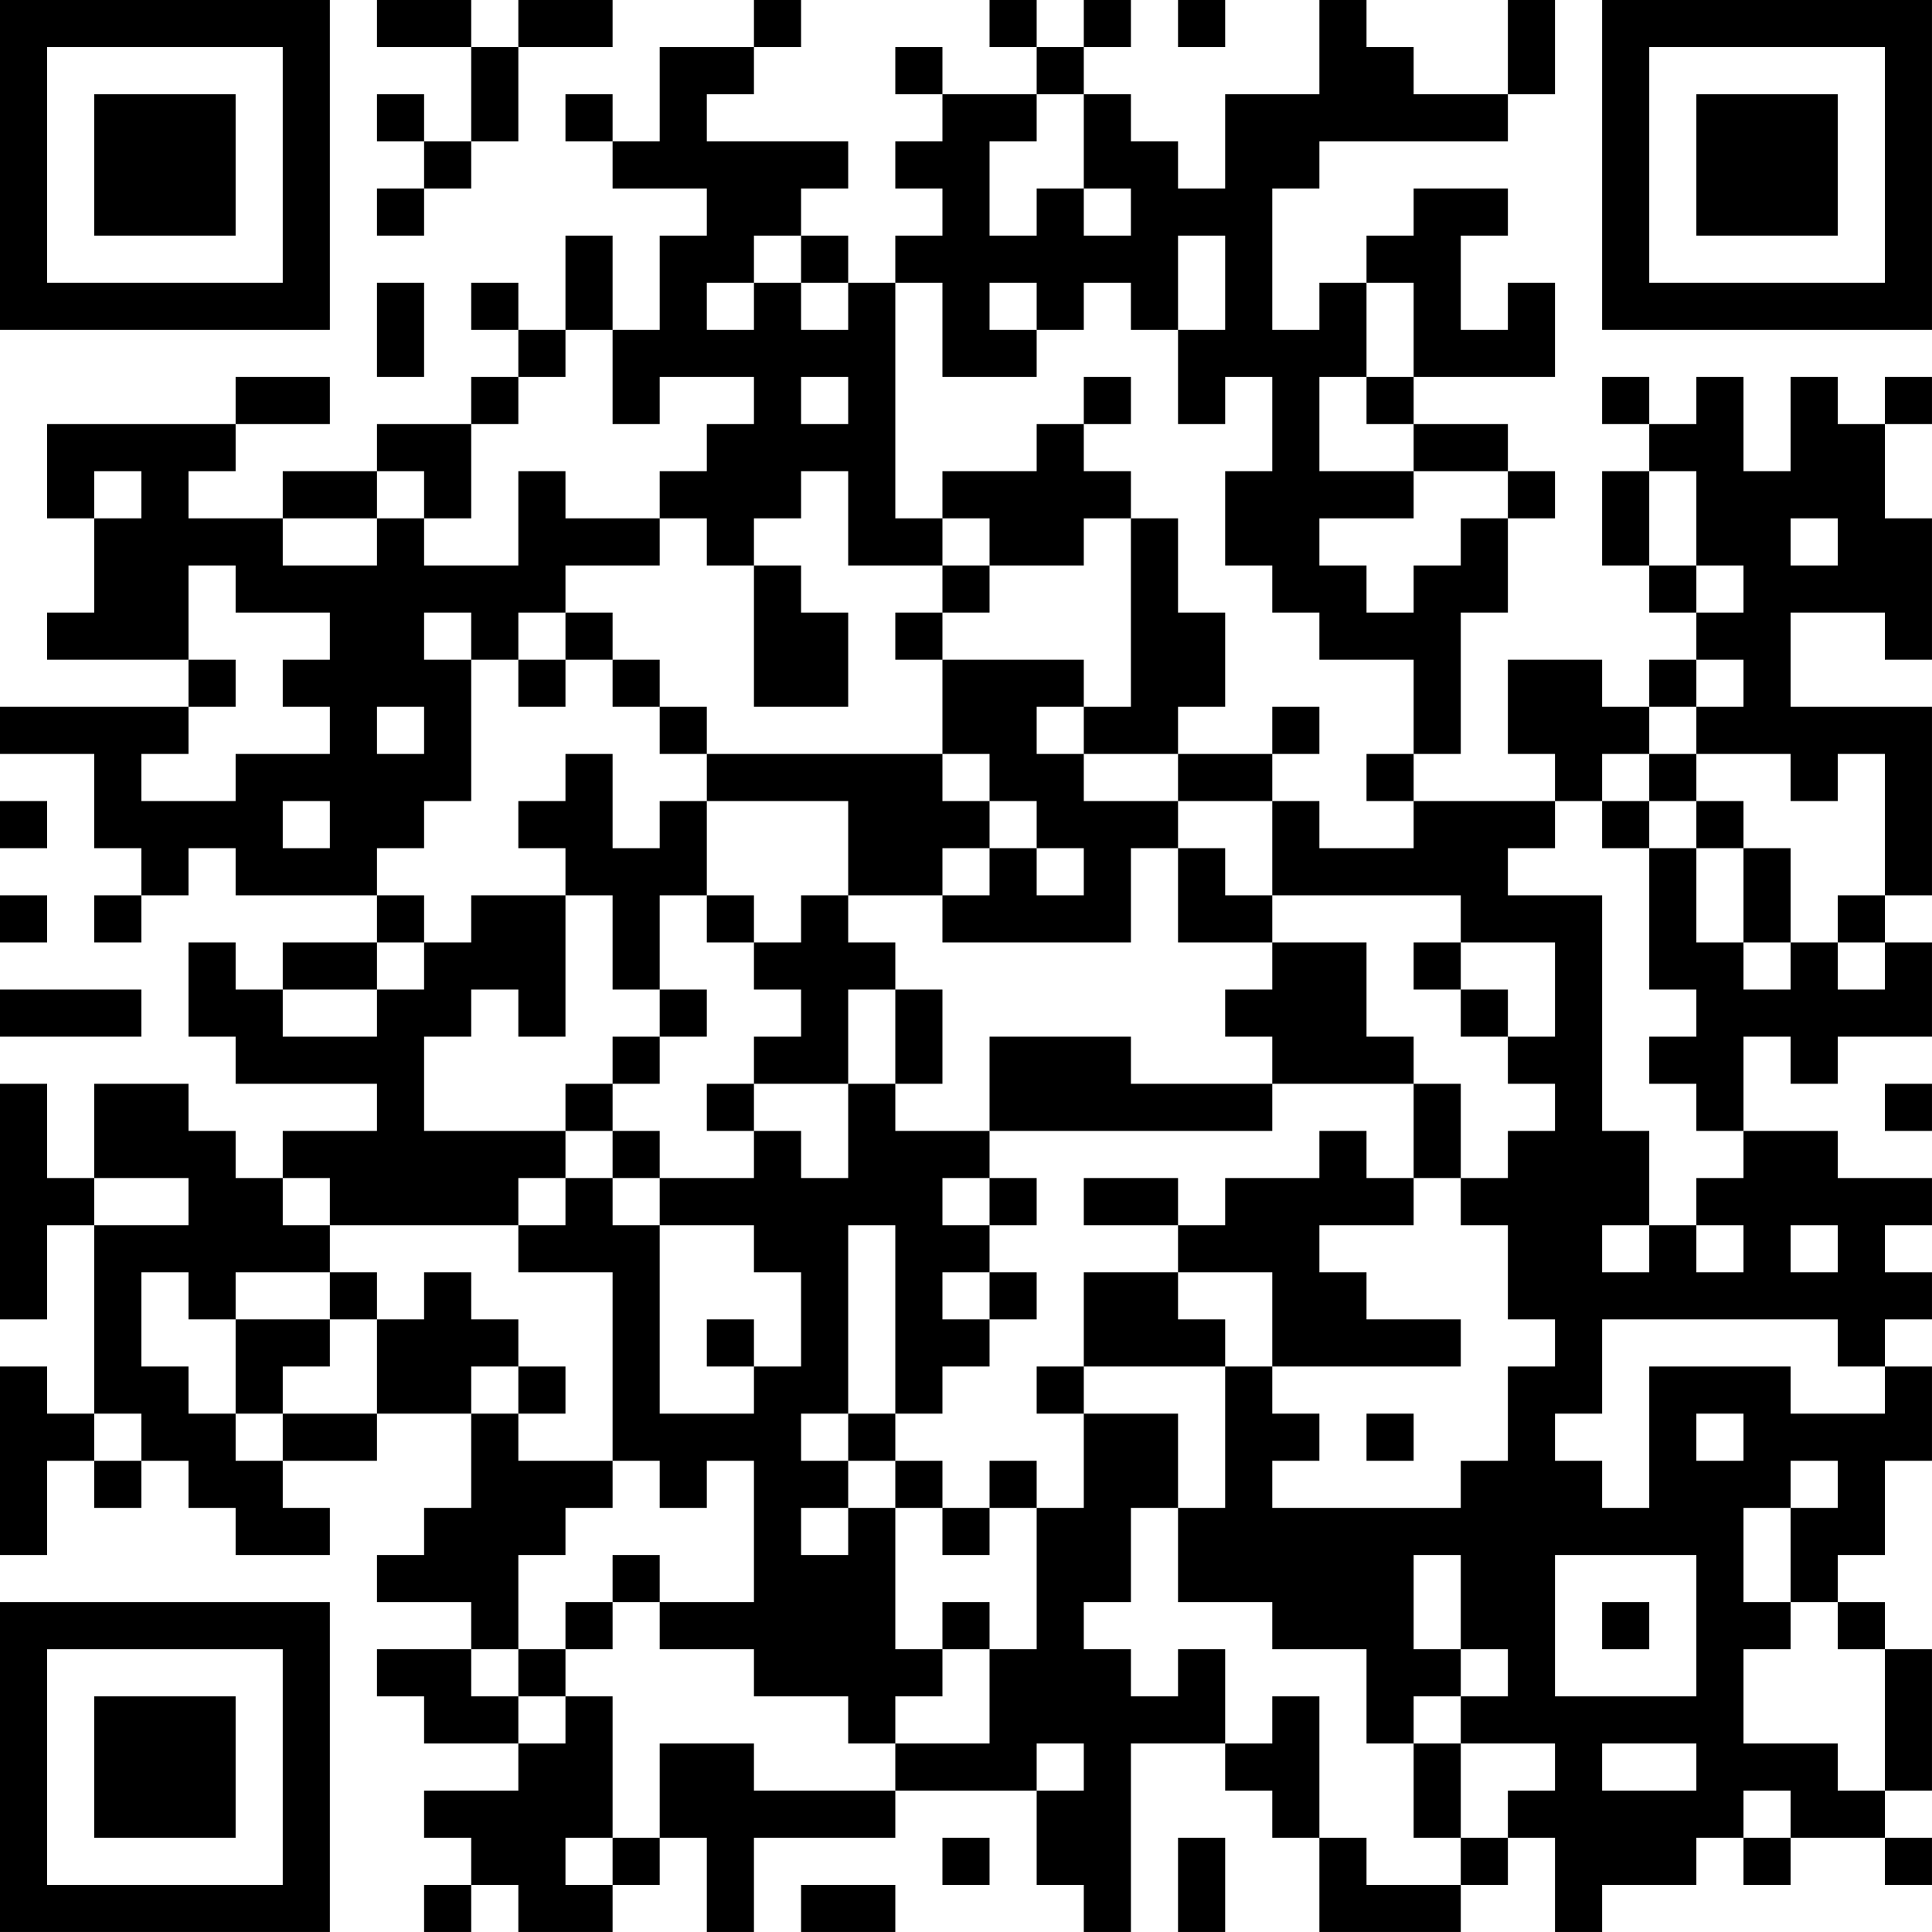 <?xml version="1.0" encoding="UTF-8"?>
<svg xmlns="http://www.w3.org/2000/svg" version="1.1" width="200" height="200" viewBox="0 0 200 200"><rect x="0" y="0" width="200" height="200" fill="#ffffff"/><g transform="scale(4.878)"><g transform="translate(0,0)"><path fill-rule="evenodd" d="M8 0L8 1L10 1L10 3L9 3L9 2L8 2L8 3L9 3L9 4L8 4L8 5L9 5L9 4L10 4L10 3L11 3L11 1L13 1L13 0L11 0L11 1L10 1L10 0ZM16 0L16 1L14 1L14 3L13 3L13 2L12 2L12 3L13 3L13 4L15 4L15 5L14 5L14 7L13 7L13 5L12 5L12 7L11 7L11 6L10 6L10 7L11 7L11 8L10 8L10 9L8 9L8 10L6 10L6 11L4 11L4 10L5 10L5 9L7 9L7 8L5 8L5 9L1 9L1 11L2 11L2 13L1 13L1 14L4 14L4 15L0 15L0 16L2 16L2 18L3 18L3 19L2 19L2 20L3 20L3 19L4 19L4 18L5 18L5 19L8 19L8 20L6 20L6 21L5 21L5 20L4 20L4 22L5 22L5 23L8 23L8 24L6 24L6 25L5 25L5 24L4 24L4 23L2 23L2 25L1 25L1 23L0 23L0 28L1 28L1 26L2 26L2 30L1 30L1 29L0 29L0 33L1 33L1 31L2 31L2 32L3 32L3 31L4 31L4 32L5 32L5 33L7 33L7 32L6 32L6 31L8 31L8 30L10 30L10 32L9 32L9 33L8 33L8 34L10 34L10 35L8 35L8 36L9 36L9 37L11 37L11 38L9 38L9 39L10 39L10 40L9 40L9 41L10 41L10 40L11 40L11 41L13 41L13 40L14 40L14 39L15 39L15 41L16 41L16 39L19 39L19 38L22 38L22 40L23 40L23 41L24 41L24 37L26 37L26 38L27 38L27 39L28 39L28 41L31 41L31 40L32 40L32 39L33 39L33 41L34 41L34 40L36 40L36 39L37 39L37 40L38 40L38 39L40 39L40 40L41 40L41 39L40 39L40 38L41 38L41 35L40 35L40 34L39 34L39 33L40 33L40 31L41 31L41 29L40 29L40 28L41 28L41 27L40 27L40 26L41 26L41 25L39 25L39 24L37 24L37 22L38 22L38 23L39 23L39 22L41 22L41 20L40 20L40 19L41 19L41 15L38 15L38 13L40 13L40 14L41 14L41 11L40 11L40 9L41 9L41 8L40 8L40 9L39 9L39 8L38 8L38 10L37 10L37 8L36 8L36 9L35 9L35 8L34 8L34 9L35 9L35 10L34 10L34 12L35 12L35 13L36 13L36 14L35 14L35 15L34 15L34 14L32 14L32 16L33 16L33 17L30 17L30 16L31 16L31 13L32 13L32 11L33 11L33 10L32 10L32 9L30 9L30 8L33 8L33 6L32 6L32 7L31 7L31 5L32 5L32 4L30 4L30 5L29 5L29 6L28 6L28 7L27 7L27 4L28 4L28 3L32 3L32 2L33 2L33 0L32 0L32 2L30 2L30 1L29 1L29 0L28 0L28 2L26 2L26 4L25 4L25 3L24 3L24 2L23 2L23 1L24 1L24 0L23 0L23 1L22 1L22 0L21 0L21 1L22 1L22 2L20 2L20 1L19 1L19 2L20 2L20 3L19 3L19 4L20 4L20 5L19 5L19 6L18 6L18 5L17 5L17 4L18 4L18 3L15 3L15 2L16 2L16 1L17 1L17 0ZM25 0L25 1L26 1L26 0ZM22 2L22 3L21 3L21 5L22 5L22 4L23 4L23 5L24 5L24 4L23 4L23 2ZM16 5L16 6L15 6L15 7L16 7L16 6L17 6L17 7L18 7L18 6L17 6L17 5ZM25 5L25 7L24 7L24 6L23 6L23 7L22 7L22 6L21 6L21 7L22 7L22 8L20 8L20 6L19 6L19 11L20 11L20 12L18 12L18 10L17 10L17 11L16 11L16 12L15 12L15 11L14 11L14 10L15 10L15 9L16 9L16 8L14 8L14 9L13 9L13 7L12 7L12 8L11 8L11 9L10 9L10 11L9 11L9 10L8 10L8 11L6 11L6 12L8 12L8 11L9 11L9 12L11 12L11 10L12 10L12 11L14 11L14 12L12 12L12 13L11 13L11 14L10 14L10 13L9 13L9 14L10 14L10 17L9 17L9 18L8 18L8 19L9 19L9 20L8 20L8 21L6 21L6 22L8 22L8 21L9 21L9 20L10 20L10 19L12 19L12 22L11 22L11 21L10 21L10 22L9 22L9 24L12 24L12 25L11 25L11 26L7 26L7 25L6 25L6 26L7 26L7 27L5 27L5 28L4 28L4 27L3 27L3 29L4 29L4 30L5 30L5 31L6 31L6 30L8 30L8 28L9 28L9 27L10 27L10 28L11 28L11 29L10 29L10 30L11 30L11 31L13 31L13 32L12 32L12 33L11 33L11 35L10 35L10 36L11 36L11 37L12 37L12 36L13 36L13 39L12 39L12 40L13 40L13 39L14 39L14 37L16 37L16 38L19 38L19 37L21 37L21 35L22 35L22 32L23 32L23 30L25 30L25 32L24 32L24 34L23 34L23 35L24 35L24 36L25 36L25 35L26 35L26 37L27 37L27 36L28 36L28 39L29 39L29 40L31 40L31 39L32 39L32 38L33 38L33 37L31 37L31 36L32 36L32 35L31 35L31 33L30 33L30 35L31 35L31 36L30 36L30 37L29 37L29 35L27 35L27 34L25 34L25 32L26 32L26 29L27 29L27 30L28 30L28 31L27 31L27 32L31 32L31 31L32 31L32 29L33 29L33 28L32 28L32 26L31 26L31 25L32 25L32 24L33 24L33 23L32 23L32 22L33 22L33 20L31 20L31 19L27 19L27 17L28 17L28 18L30 18L30 17L29 17L29 16L30 16L30 14L28 14L28 13L27 13L27 12L26 12L26 10L27 10L27 8L26 8L26 9L25 9L25 7L26 7L26 5ZM8 6L8 8L9 8L9 6ZM29 6L29 8L28 8L28 10L30 10L30 11L28 11L28 12L29 12L29 13L30 13L30 12L31 12L31 11L32 11L32 10L30 10L30 9L29 9L29 8L30 8L30 6ZM17 8L17 9L18 9L18 8ZM23 8L23 9L22 9L22 10L20 10L20 11L21 11L21 12L20 12L20 13L19 13L19 14L20 14L20 16L15 16L15 15L14 15L14 14L13 14L13 13L12 13L12 14L11 14L11 15L12 15L12 14L13 14L13 15L14 15L14 16L15 16L15 17L14 17L14 18L13 18L13 16L12 16L12 17L11 17L11 18L12 18L12 19L13 19L13 21L14 21L14 22L13 22L13 23L12 23L12 24L13 24L13 25L12 25L12 26L11 26L11 27L13 27L13 31L14 31L14 32L15 32L15 31L16 31L16 34L14 34L14 33L13 33L13 34L12 34L12 35L11 35L11 36L12 36L12 35L13 35L13 34L14 34L14 35L16 35L16 36L18 36L18 37L19 37L19 36L20 36L20 35L21 35L21 34L20 34L20 35L19 35L19 32L20 32L20 33L21 33L21 32L22 32L22 31L21 31L21 32L20 32L20 31L19 31L19 30L20 30L20 29L21 29L21 28L22 28L22 27L21 27L21 26L22 26L22 25L21 25L21 24L27 24L27 23L30 23L30 25L29 25L29 24L28 24L28 25L26 25L26 26L25 26L25 25L23 25L23 26L25 26L25 27L23 27L23 29L22 29L22 30L23 30L23 29L26 29L26 28L25 28L25 27L27 27L27 29L31 29L31 28L29 28L29 27L28 27L28 26L30 26L30 25L31 25L31 23L30 23L30 22L29 22L29 20L27 20L27 19L26 19L26 18L25 18L25 17L27 17L27 16L28 16L28 15L27 15L27 16L25 16L25 15L26 15L26 13L25 13L25 11L24 11L24 10L23 10L23 9L24 9L24 8ZM2 10L2 11L3 11L3 10ZM35 10L35 12L36 12L36 13L37 13L37 12L36 12L36 10ZM23 11L23 12L21 12L21 13L20 13L20 14L23 14L23 15L22 15L22 16L23 16L23 17L25 17L25 16L23 16L23 15L24 15L24 11ZM38 11L38 12L39 12L39 11ZM4 12L4 14L5 14L5 15L4 15L4 16L3 16L3 17L5 17L5 16L7 16L7 15L6 15L6 14L7 14L7 13L5 13L5 12ZM16 12L16 15L18 15L18 13L17 13L17 12ZM36 14L36 15L35 15L35 16L34 16L34 17L33 17L33 18L32 18L32 19L34 19L34 24L35 24L35 26L34 26L34 27L35 27L35 26L36 26L36 27L37 27L37 26L36 26L36 25L37 25L37 24L36 24L36 23L35 23L35 22L36 22L36 21L35 21L35 18L36 18L36 20L37 20L37 21L38 21L38 20L39 20L39 21L40 21L40 20L39 20L39 19L40 19L40 16L39 16L39 17L38 17L38 16L36 16L36 15L37 15L37 14ZM8 15L8 16L9 16L9 15ZM20 16L20 17L21 17L21 18L20 18L20 19L18 19L18 17L15 17L15 19L14 19L14 21L15 21L15 22L14 22L14 23L13 23L13 24L14 24L14 25L13 25L13 26L14 26L14 30L16 30L16 29L17 29L17 27L16 27L16 26L14 26L14 25L16 25L16 24L17 24L17 25L18 25L18 23L19 23L19 24L21 24L21 22L24 22L24 23L27 23L27 22L26 22L26 21L27 21L27 20L25 20L25 18L24 18L24 20L20 20L20 19L21 19L21 18L22 18L22 19L23 19L23 18L22 18L22 17L21 17L21 16ZM35 16L35 17L34 17L34 18L35 18L35 17L36 17L36 18L37 18L37 20L38 20L38 18L37 18L37 17L36 17L36 16ZM0 17L0 18L1 18L1 17ZM6 17L6 18L7 18L7 17ZM0 19L0 20L1 20L1 19ZM15 19L15 20L16 20L16 21L17 21L17 22L16 22L16 23L15 23L15 24L16 24L16 23L18 23L18 21L19 21L19 23L20 23L20 21L19 21L19 20L18 20L18 19L17 19L17 20L16 20L16 19ZM30 20L30 21L31 21L31 22L32 22L32 21L31 21L31 20ZM0 21L0 22L3 22L3 21ZM40 23L40 24L41 24L41 23ZM2 25L2 26L4 26L4 25ZM20 25L20 26L21 26L21 25ZM18 26L18 30L17 30L17 31L18 31L18 32L17 32L17 33L18 33L18 32L19 32L19 31L18 31L18 30L19 30L19 26ZM38 26L38 27L39 27L39 26ZM7 27L7 28L5 28L5 30L6 30L6 29L7 29L7 28L8 28L8 27ZM20 27L20 28L21 28L21 27ZM15 28L15 29L16 29L16 28ZM34 28L34 30L33 30L33 31L34 31L34 32L35 32L35 29L38 29L38 30L40 30L40 29L39 29L39 28ZM11 29L11 30L12 30L12 29ZM2 30L2 31L3 31L3 30ZM29 30L29 31L30 31L30 30ZM36 30L36 31L37 31L37 30ZM38 31L38 32L37 32L37 34L38 34L38 35L37 35L37 37L39 37L39 38L40 38L40 35L39 35L39 34L38 34L38 32L39 32L39 31ZM33 33L33 36L36 36L36 33ZM34 34L34 35L35 35L35 34ZM22 37L22 38L23 38L23 37ZM30 37L30 39L31 39L31 37ZM34 37L34 38L36 38L36 37ZM37 38L37 39L38 39L38 38ZM20 39L20 40L21 40L21 39ZM25 39L25 41L26 41L26 39ZM17 40L17 41L19 41L19 40ZM0 0L0 7L7 7L7 0ZM1 1L1 6L6 6L6 1ZM2 2L2 5L5 5L5 2ZM34 0L34 7L41 7L41 0ZM35 1L35 6L40 6L40 1ZM36 2L36 5L39 5L39 2ZM0 34L0 41L7 41L7 34ZM1 35L1 40L6 40L6 35ZM2 36L2 39L5 39L5 36Z" fill="#000000"/></g></g></svg>
